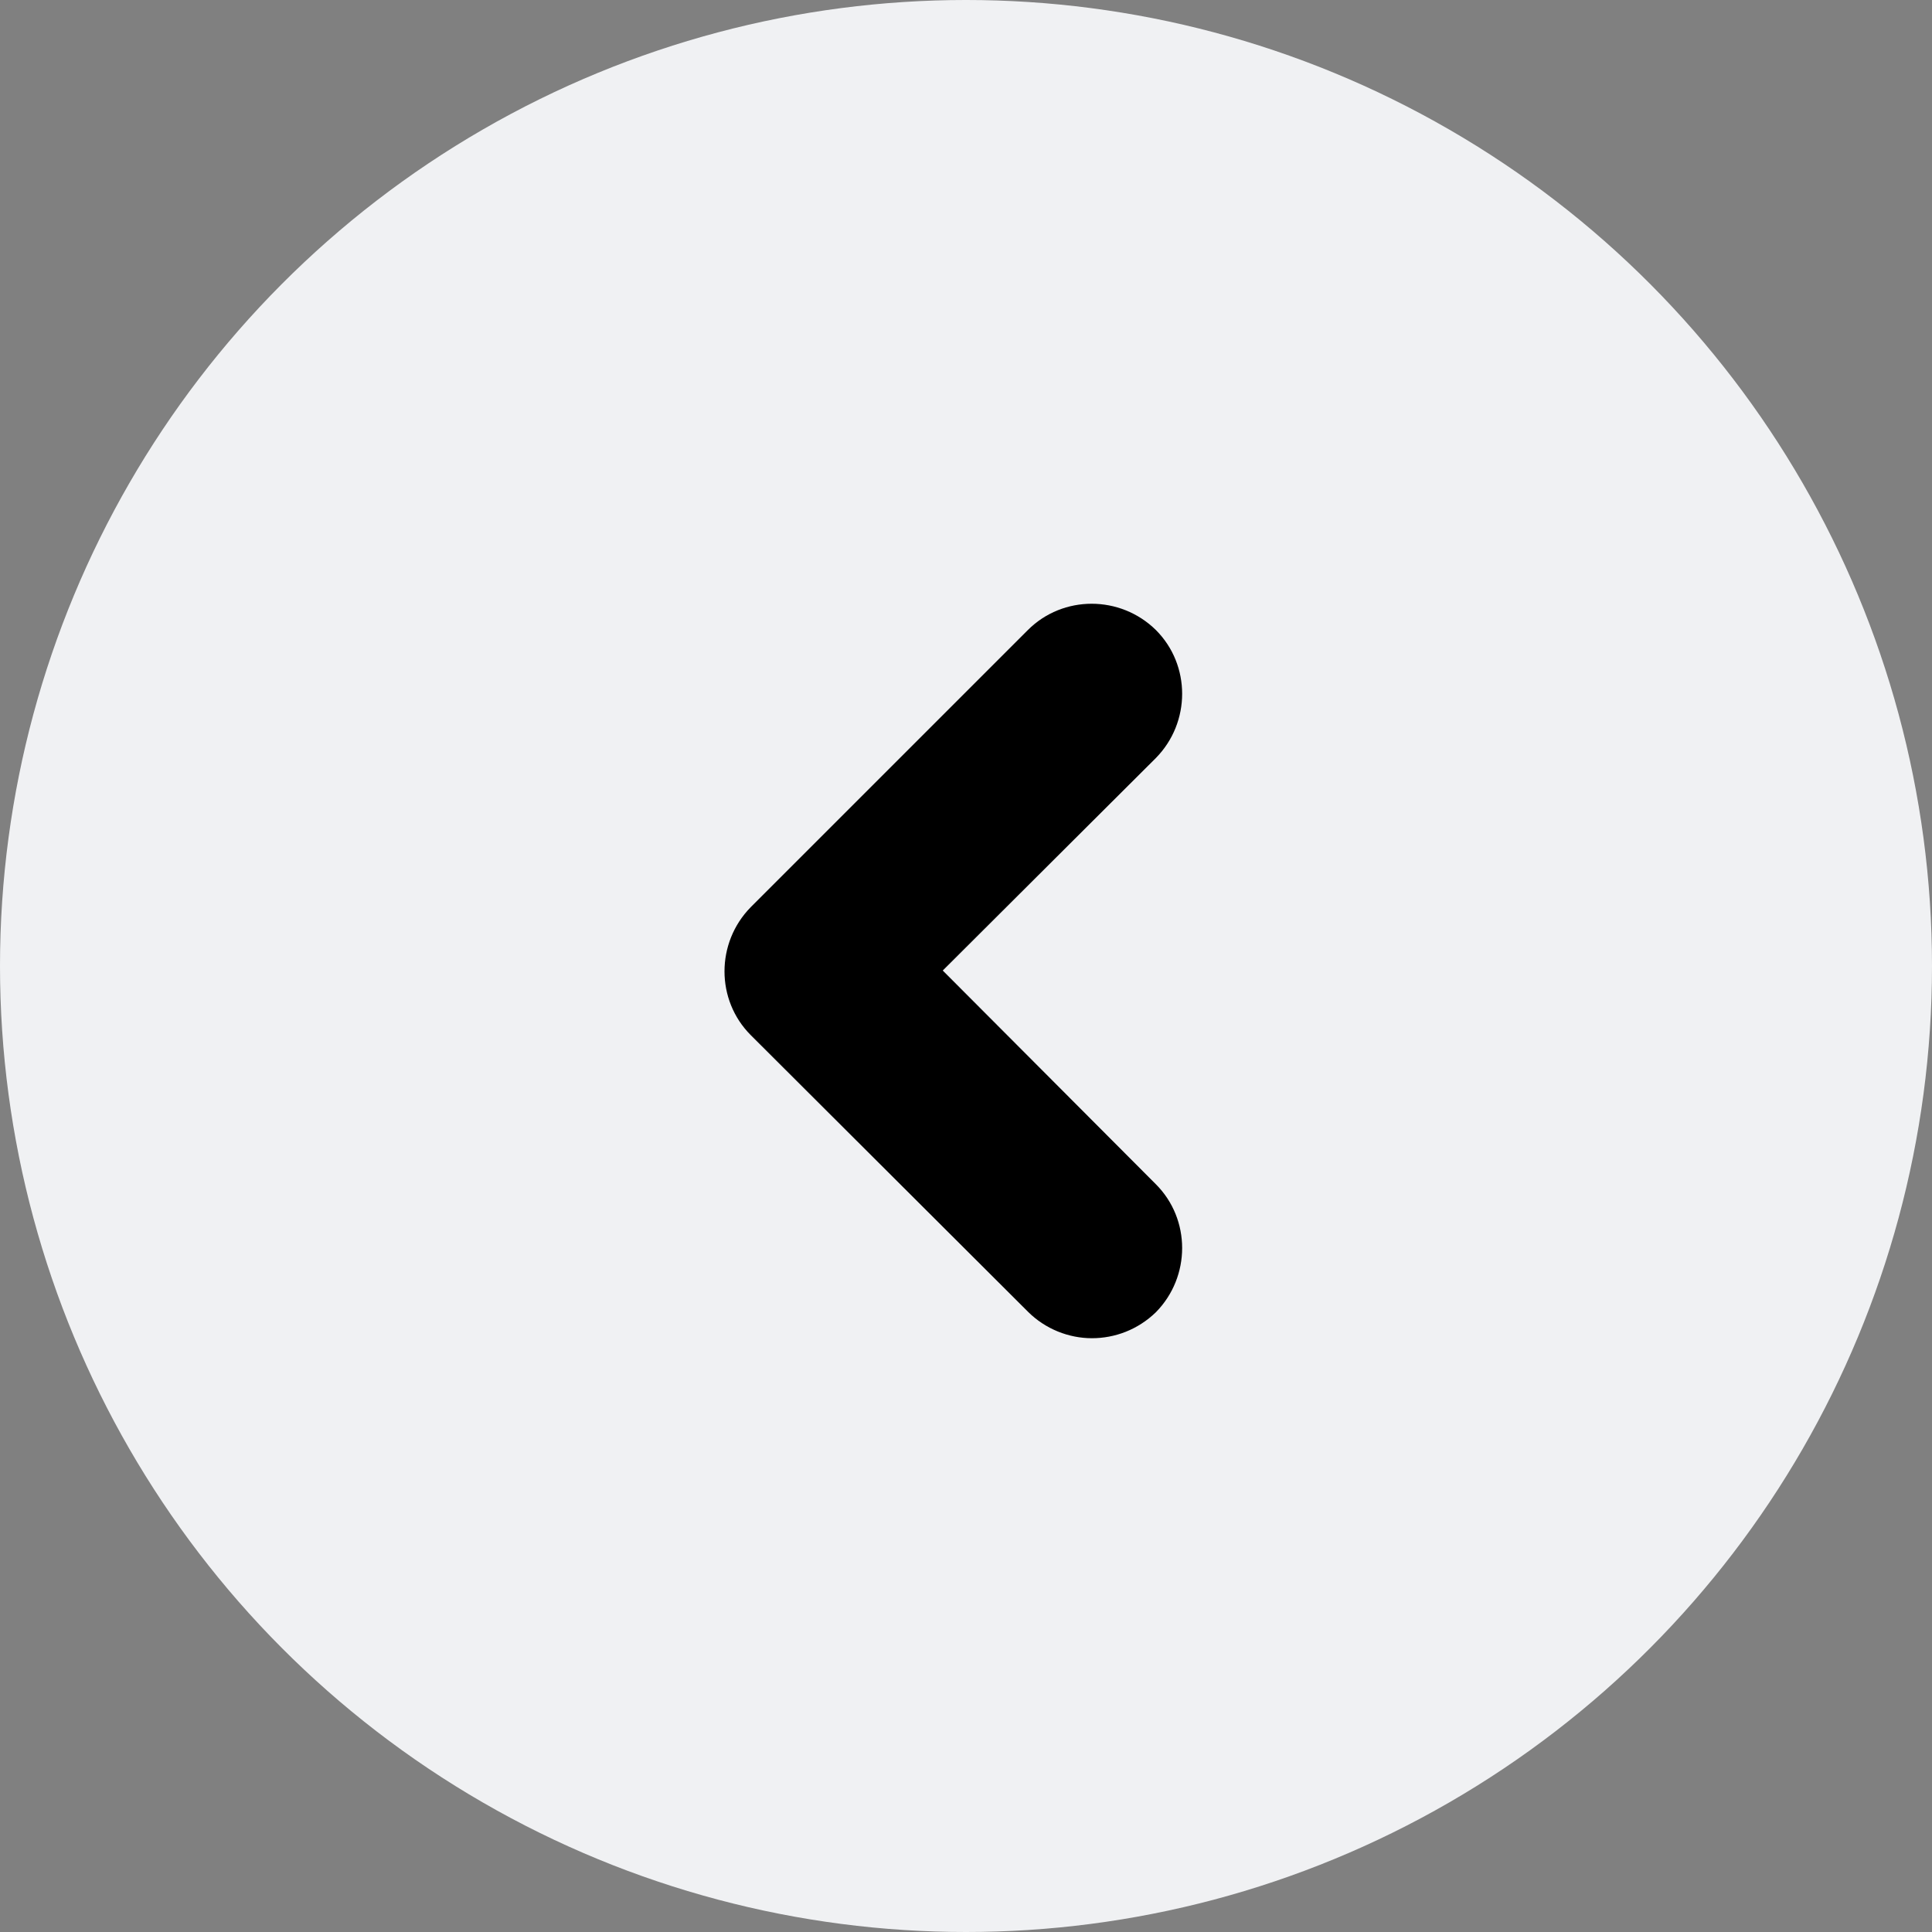 <svg width="32" height="32" viewBox="0 0 32 32" fill="none" xmlns="http://www.w3.org/2000/svg">
<rect x="0" y="0" width="32" height="32" fill="#808080" stroke="none"/>
<g clip-path="url(#clip0_1957_3780)">
<circle cx="16" cy="16" r="16" fill="#F0F1F3"/>
<path d="M18.085 22.165C17.705 22.165 17.315 22.015 17.025 21.725L12.435 17.145C11.855 16.565 11.855 15.615 12.435 15.025L17.025 10.435C17.605 9.855 18.555 9.855 19.145 10.435C19.725 11.015 19.725 11.965 19.145 12.555L15.615 16.075L19.145 19.615C19.725 20.195 19.725 21.145 19.145 21.735C18.845 22.025 18.465 22.165 18.085 22.165Z" fill="black"/>
</g>
<defs>
<clipPath id="clip0_1957_3780">
<rect width="32" height="32" fill="white"/>
</clipPath>
</defs>
</svg>
